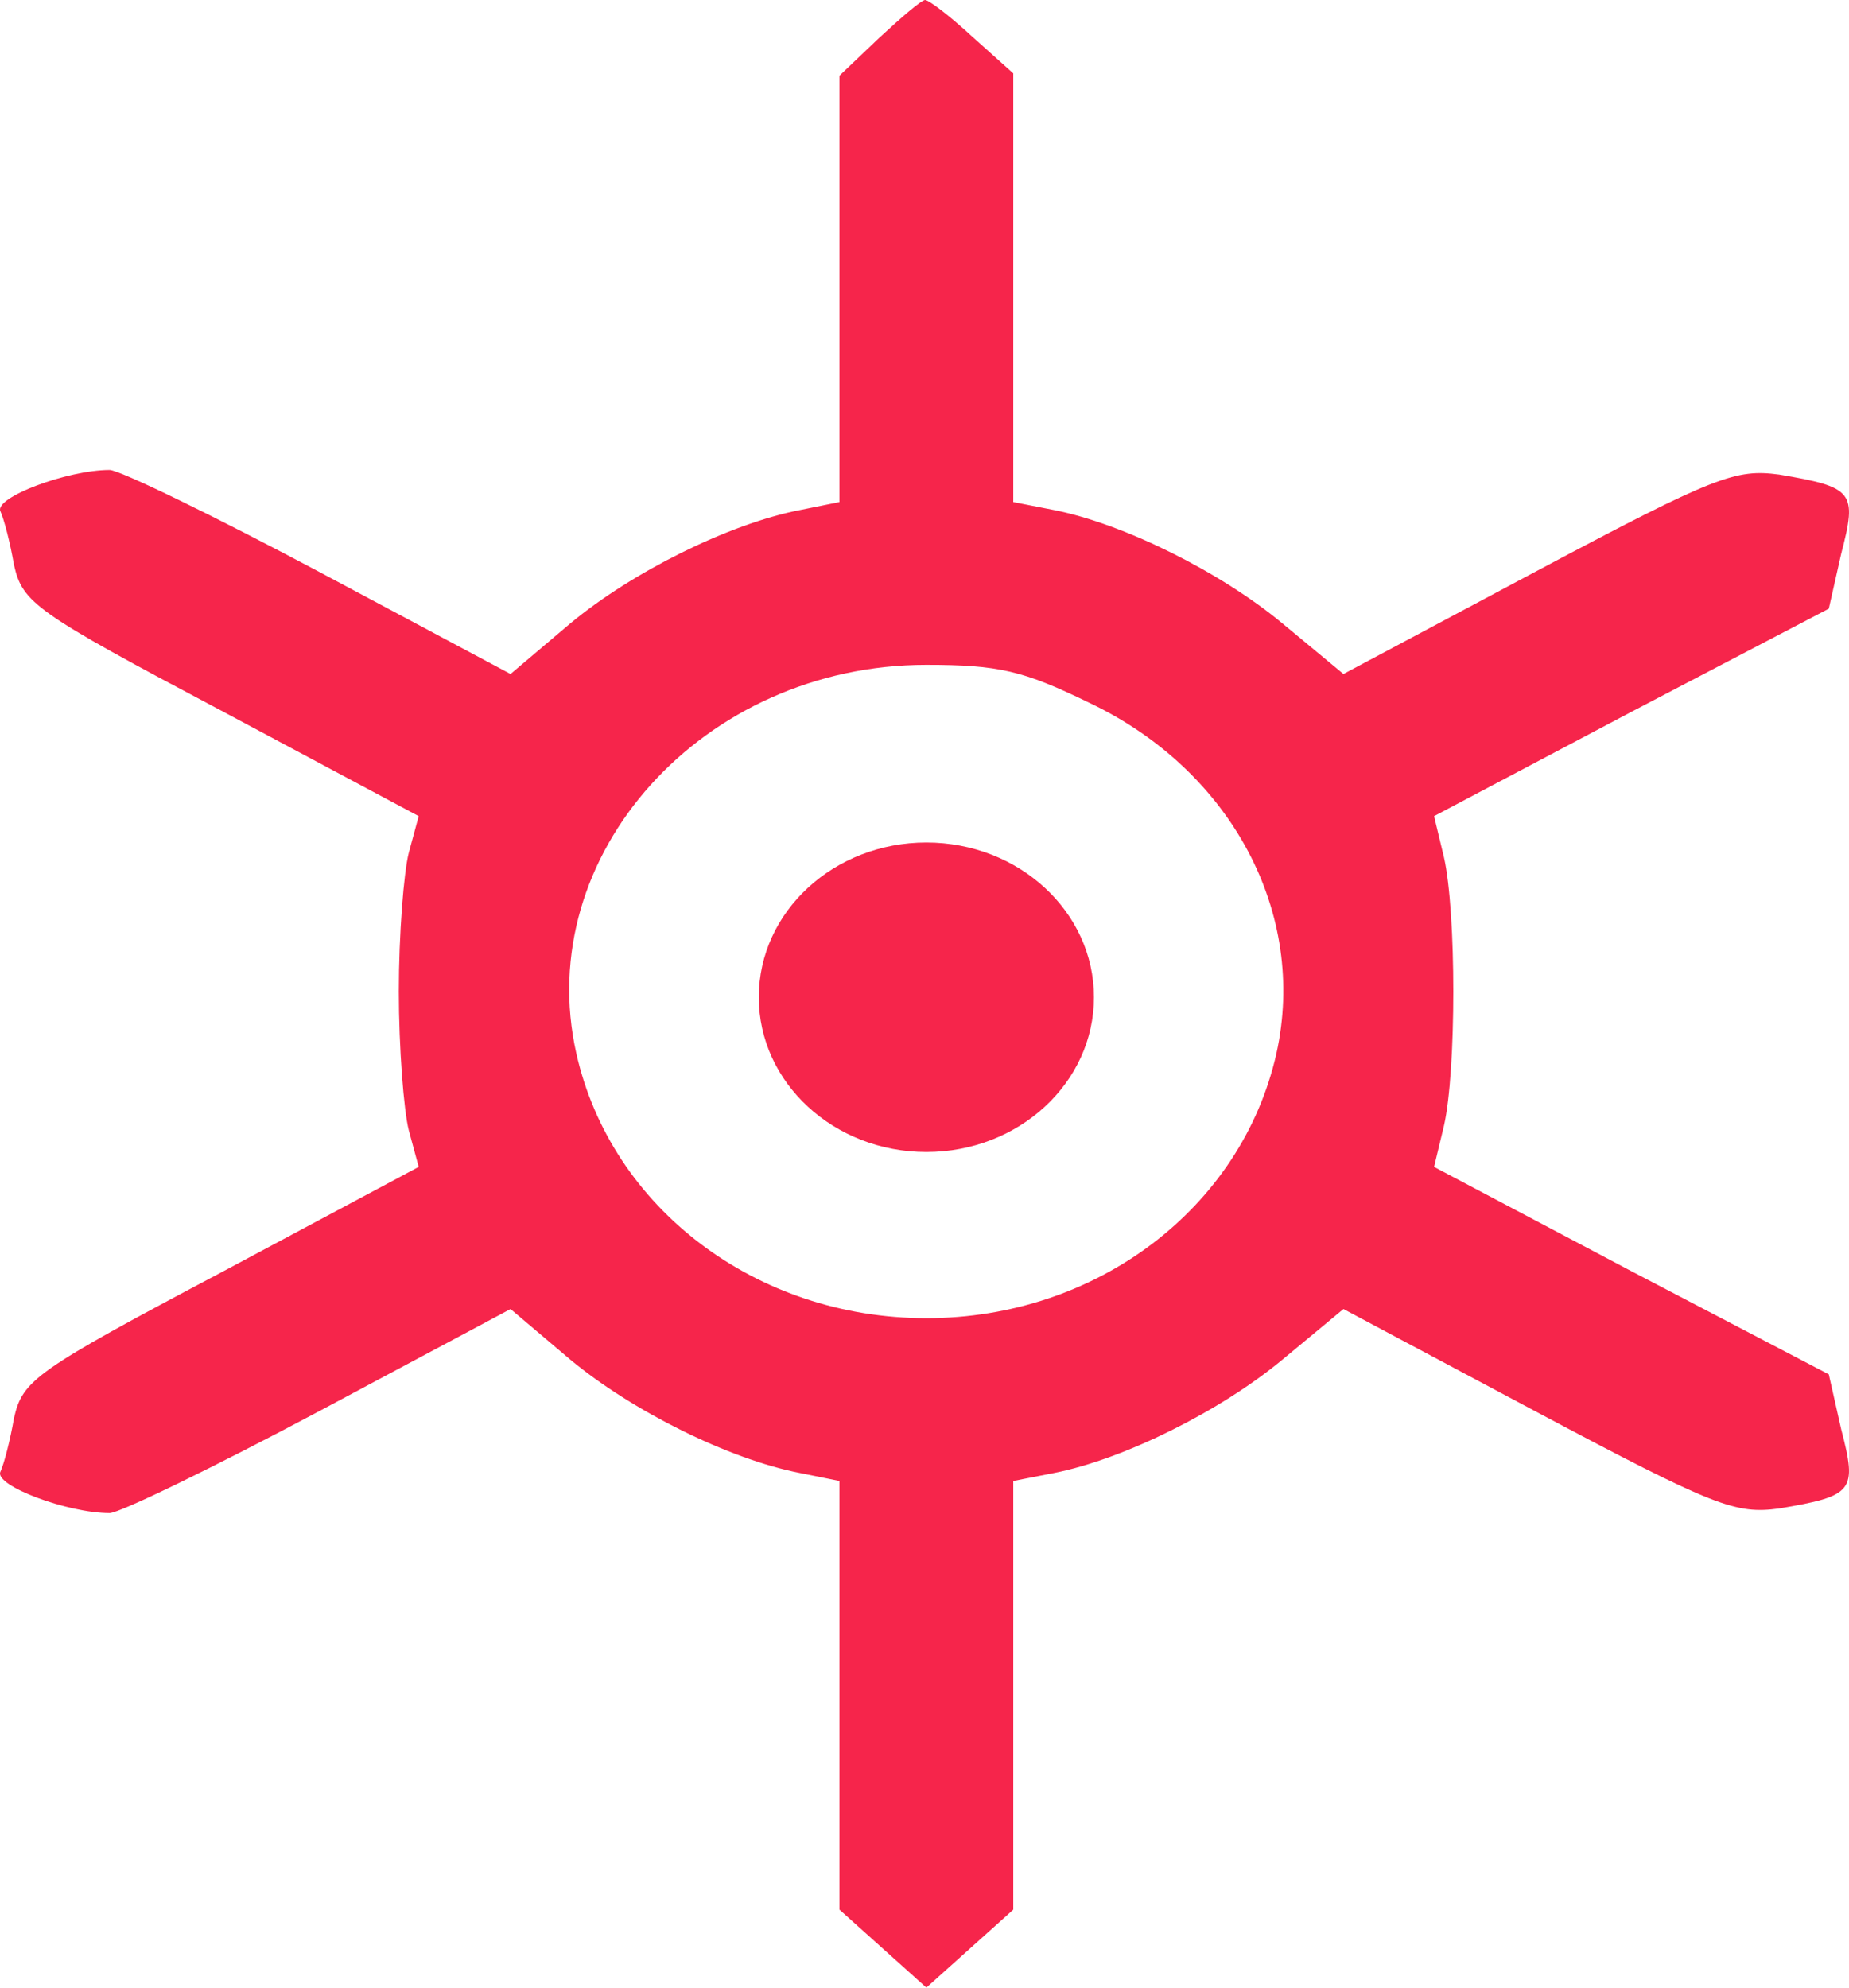 <svg width="200" height="215" viewBox="0 0 200 215" fill="none" xmlns="http://www.w3.org/2000/svg">
<path d="M95.101 4.092L90.804 8.183V31.246V54.308L86.508 55.176C78.855 56.664 68.382 61.871 61.668 67.451L55.224 72.907L34.547 61.871C23.134 55.796 12.93 50.836 11.855 50.836C7.29 50.836 -0.631 53.812 0.04 55.3C0.443 56.168 1.114 58.772 1.517 61.127C2.457 65.219 3.8 66.211 23.939 76.874L45.288 88.281L44.214 92.249C43.677 94.357 43.14 101.052 43.14 107.252C43.14 113.328 43.677 120.147 44.214 122.255L45.288 126.223L23.939 137.63C3.8 148.293 2.457 149.285 1.517 153.377C1.114 155.732 0.443 158.336 0.04 159.204C-0.631 160.692 7.29 163.668 11.855 163.668C12.93 163.668 23.134 158.708 34.547 152.633L55.224 141.597L61.668 147.053C68.382 152.633 78.855 157.84 86.508 159.328L90.804 160.196V183.382V206.569L95.504 210.784L100.203 215L104.902 210.784L109.602 206.569V183.382V160.196L114.032 159.328C121.551 157.84 132.024 152.633 138.737 147.053L145.317 141.597L166.262 152.757C185.597 163.048 187.745 163.792 192.444 163.172C200.5 161.808 200.903 161.312 199.157 154.616L197.815 148.665L176.466 137.506L155.118 126.223L156.192 121.759C157.535 115.807 157.535 98.697 156.192 92.745L155.118 88.281L176.466 76.998L197.815 65.839L199.157 59.888C200.903 53.192 200.5 52.696 192.444 51.332C187.745 50.712 185.597 51.456 166.262 61.747L145.317 72.907L138.737 67.451C132.024 61.871 121.551 56.664 114.032 55.176L109.602 54.308V31.122V7.935L105.171 3.968C102.754 1.736 100.471 1.90735e-06 100.069 1.90735e-06C99.666 1.90735e-06 97.518 1.86 95.101 4.092ZM117.792 76.006C133.233 83.322 141.423 98.821 138.066 113.948C134.307 130.686 118.597 142.589 100.203 142.589C81.808 142.589 66.099 130.686 62.34 113.948C57.506 92.497 76.035 71.915 100.203 71.915C107.99 71.915 110.676 72.535 117.792 76.006Z" fill="#F6254B"/>
<ellipse cx="100.203" cy="107.872" rx="18.126" ry="16.739" fill="#F6254B"/>
</svg>
